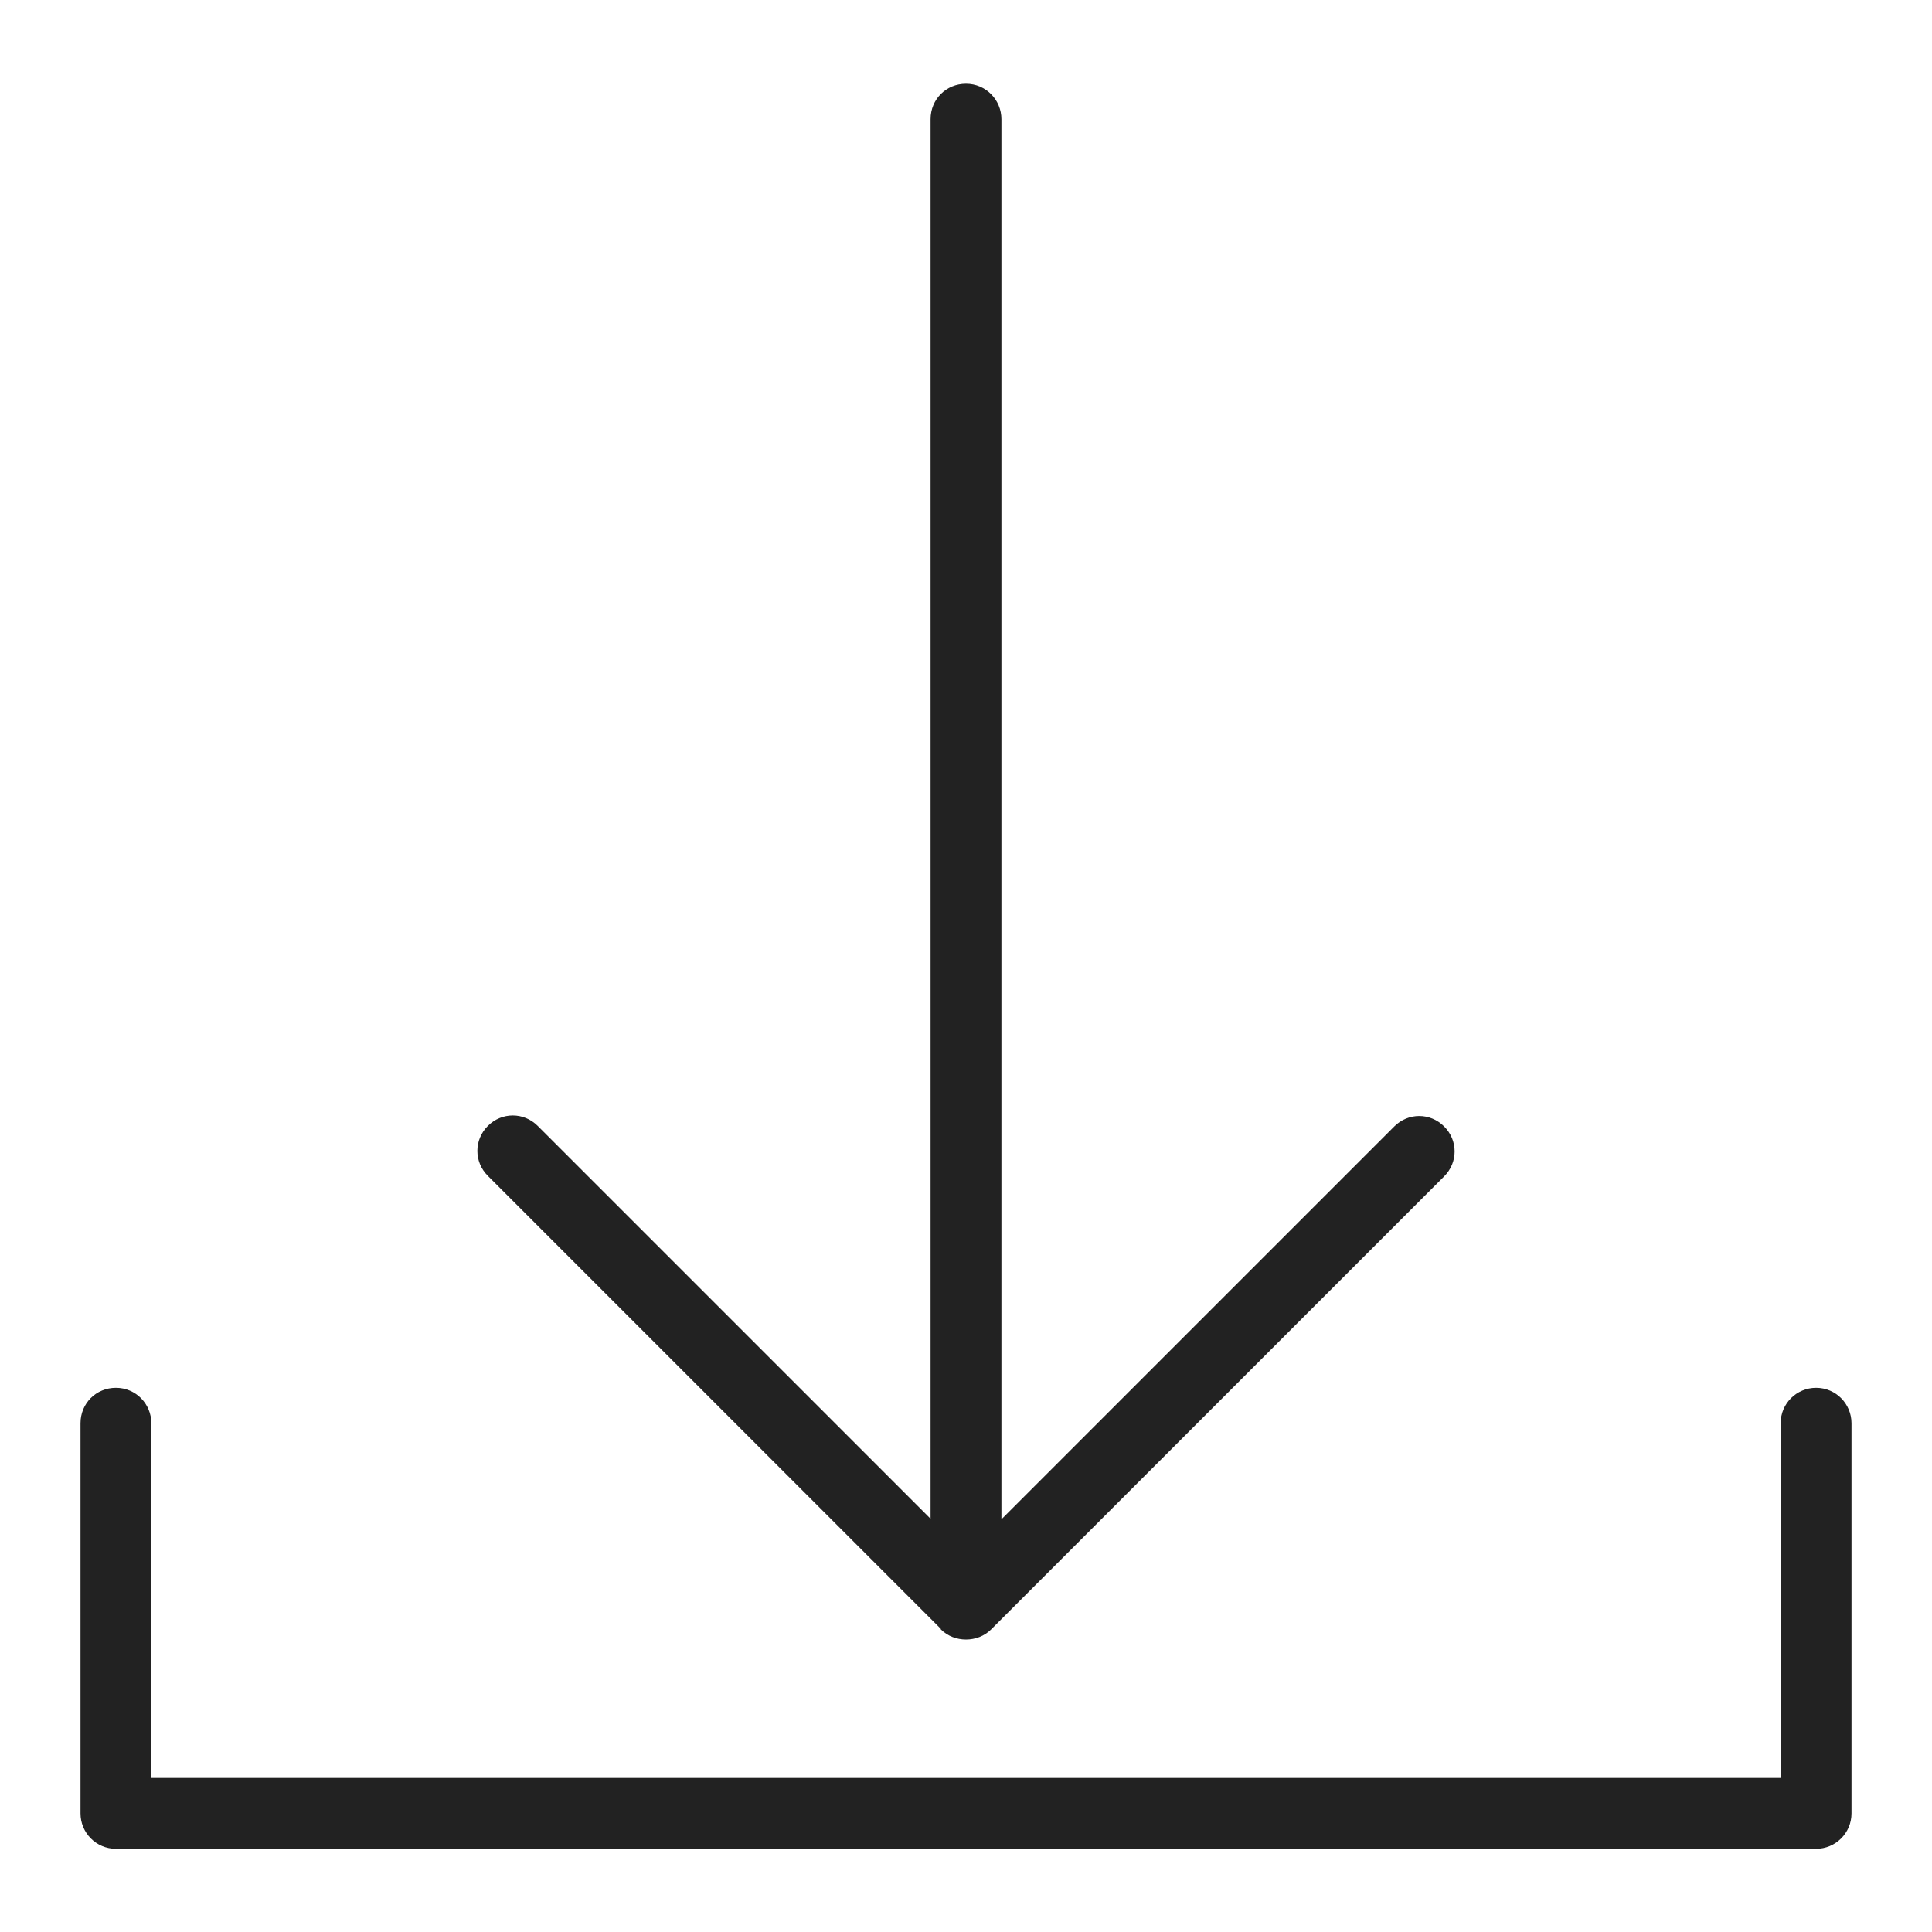 <svg width="36" height="36" viewBox="0 0 36 36" fill="none" xmlns="http://www.w3.org/2000/svg">
<g id="file download_M 1">
<g id="a">
<g id="Group">
<path id="Vector" d="M33.84 25.86C33.48 25.86 33.18 26.15 33.18 26.52V33.13H2.82V26.52C2.82 26.16 2.53 25.86 2.16 25.86C1.79 25.86 1.5 26.15 1.5 26.52V33.79C1.5 34.15 1.79 34.45 2.16 34.45H33.84C34.2 34.45 34.5 34.16 34.5 33.79V26.52C34.5 26.16 34.21 25.86 33.84 25.86V25.86Z" fill="#222222"/>
<path id="Vector_2" d="M17.53 30.36C17.66 30.49 17.83 30.55 18 30.55C18.17 30.55 18.34 30.49 18.47 30.36L26.91 21.92C27.17 21.66 27.17 21.25 26.91 20.99C26.65 20.73 26.24 20.73 25.98 20.99L18.66 28.31V2.22C18.66 1.86 18.37 1.56 18 1.56C17.63 1.56 17.34 1.85 17.34 2.22V28.3L10.02 20.98C9.76 20.72 9.35 20.72 9.09 20.98C8.83 21.24 8.83 21.65 9.09 21.91L17.53 30.35V30.36Z" fill="#222222"/>
</g>
</g>
</g>
</svg>
